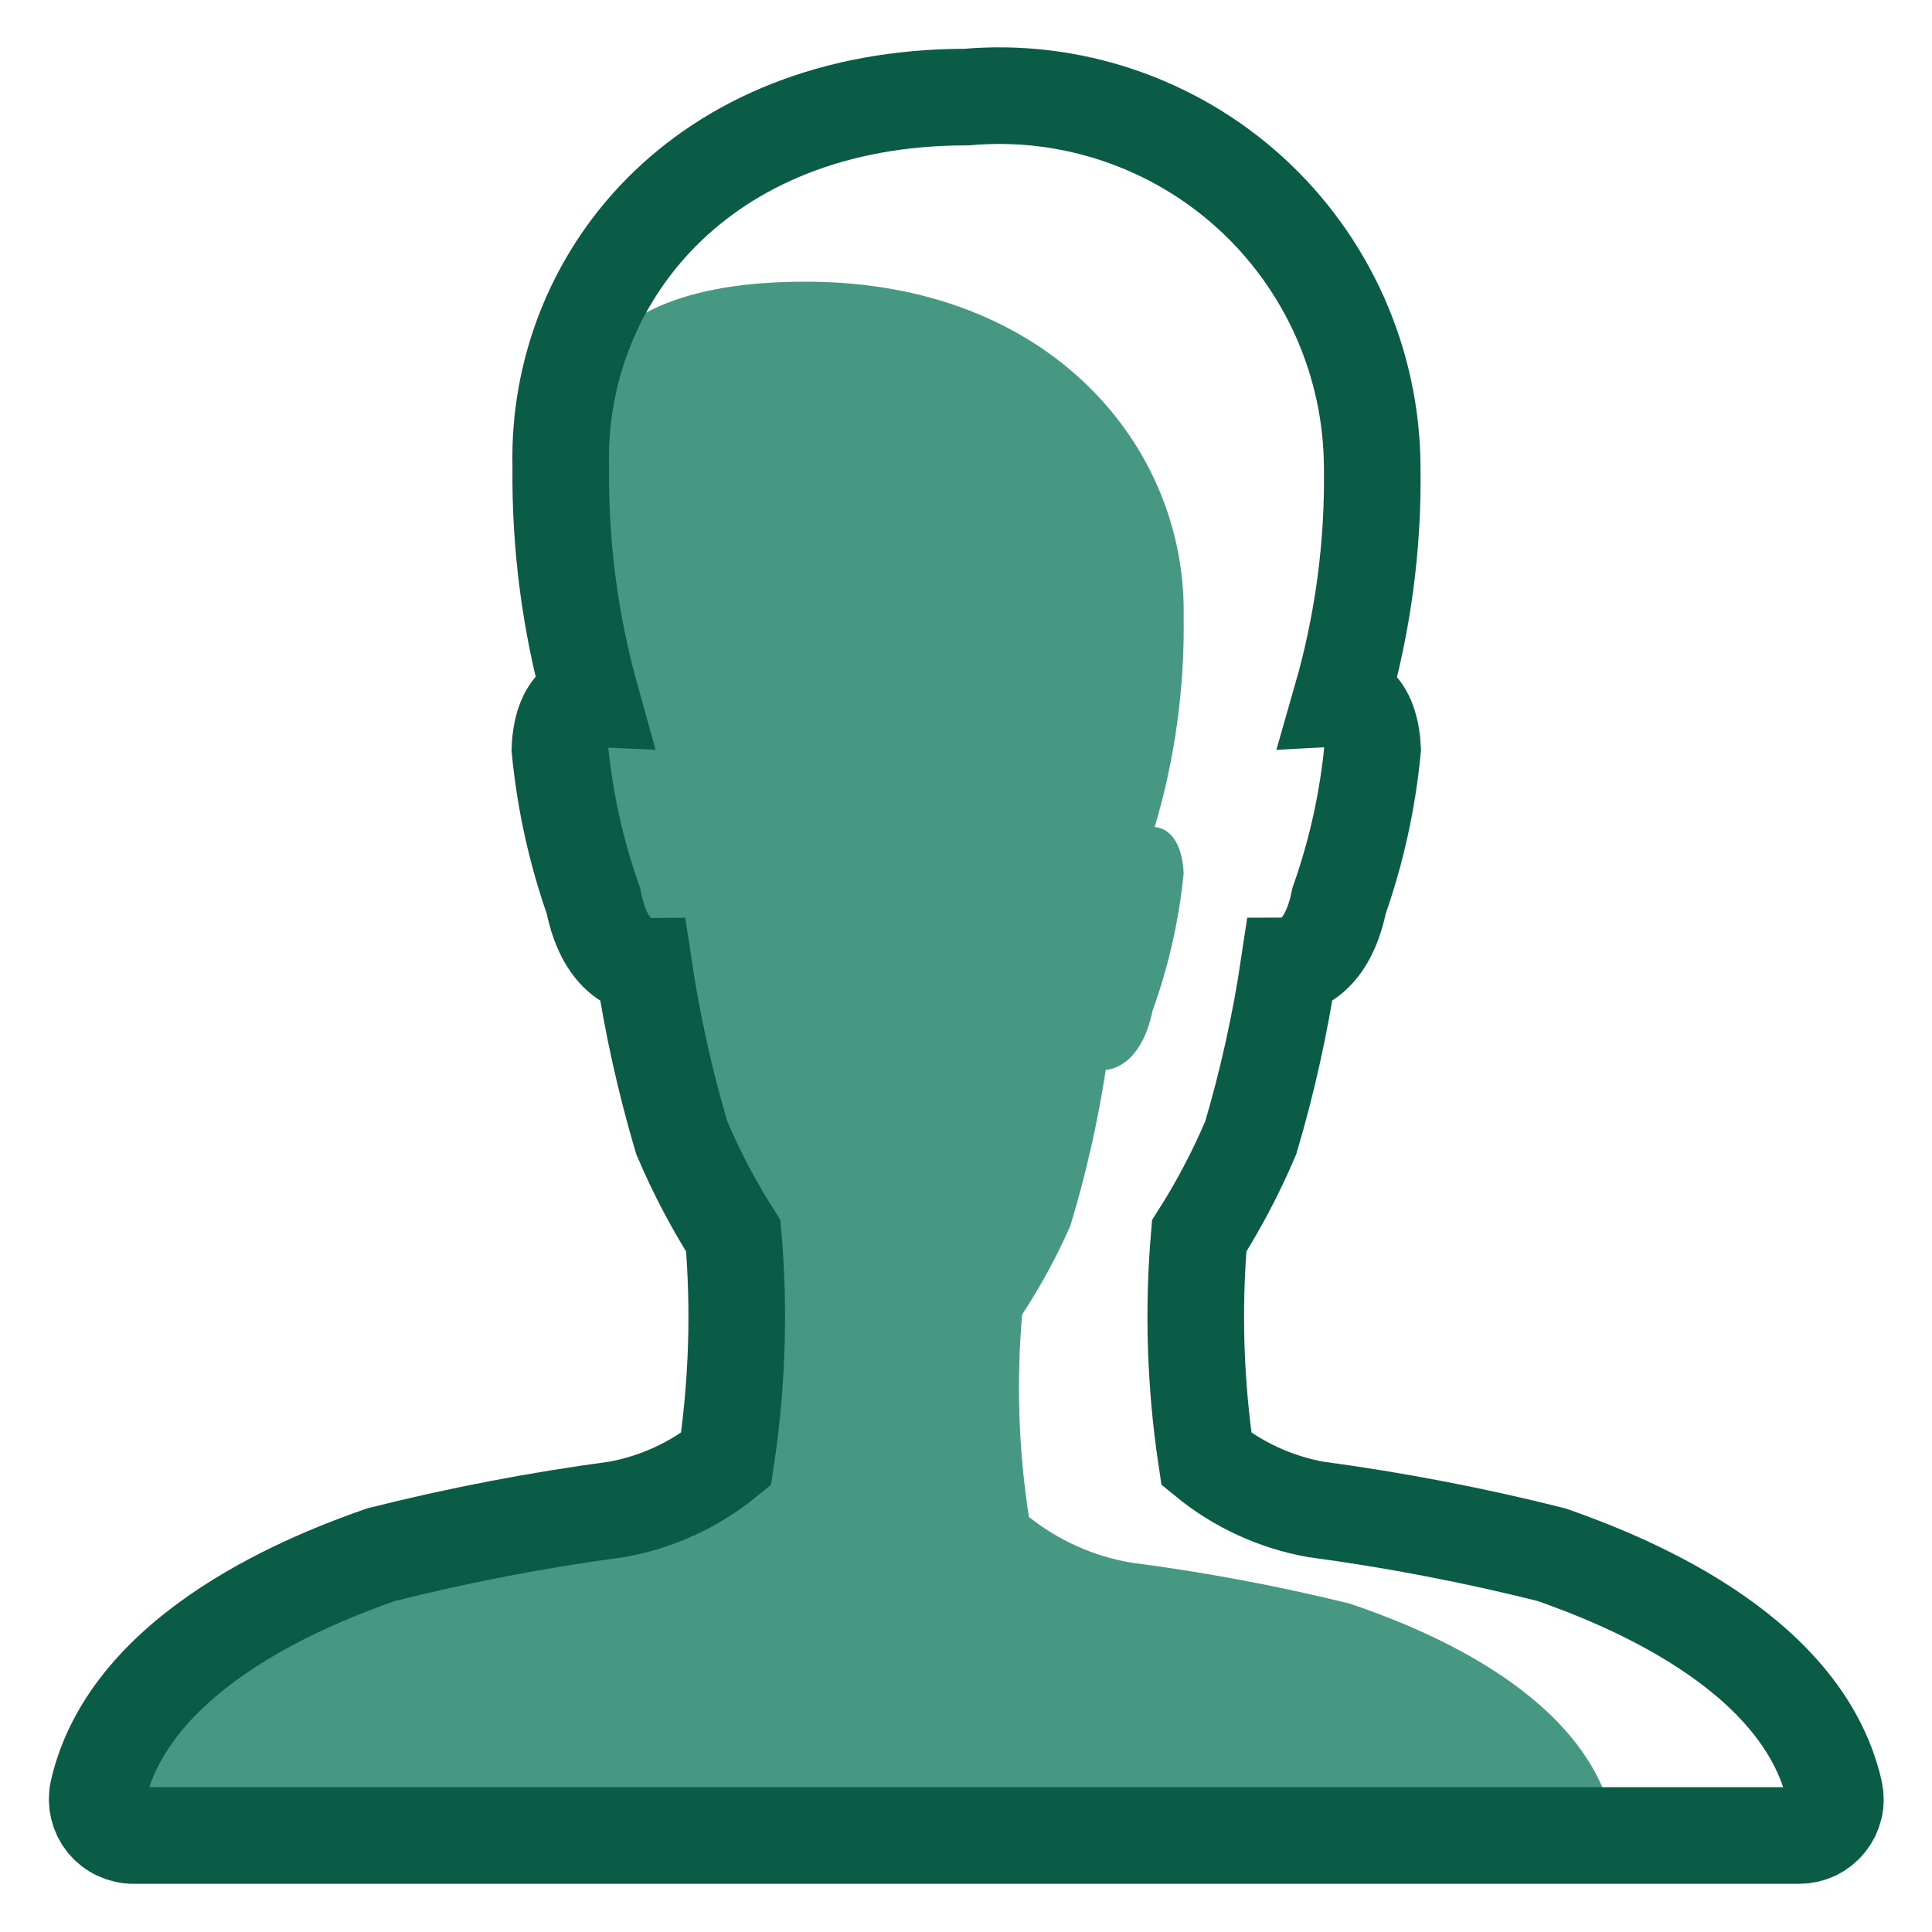 <svg width="20" height="20" viewBox="0 0 20 20" fill="none" xmlns="http://www.w3.org/2000/svg">
<path d="M16.694 18.822C16.38 17.471 14.594 16.812 13.971 16.6C13.223 16.416 12.465 16.274 11.701 16.175C11.317 16.108 10.956 15.946 10.651 15.703C10.544 15.01 10.52 14.307 10.581 13.608C10.773 13.315 10.941 13.007 11.081 12.686C11.241 12.158 11.363 11.62 11.447 11.075C11.447 11.075 11.804 11.075 11.931 10.463C12.097 10.004 12.205 9.525 12.253 9.039C12.227 8.55 11.953 8.563 11.953 8.563C12.163 7.856 12.264 7.121 12.253 6.383C12.285 4.637 10.882 2.916 8.342 2.916C5.767 2.916 5.659 4.335 5.698 6.082C5.744 6.782 5.889 7.472 6.128 8.131C6.264 8.517 6.339 8.922 6.351 9.331C6.325 9.831 6.551 9.252 6.691 9.92C6.728 10.226 6.852 10.514 7.047 10.752C7.129 11.208 7.244 11.657 7.391 12.096C7.568 13.128 7.682 14.17 7.732 15.216C7.144 15.305 6.569 15.467 6.022 15.7C5.848 15.9 5.215 15.952 4.857 16.029C4.179 16.223 3.511 16.453 2.857 16.717C2.238 16.929 1.593 16.881 1.279 18.233C1.231 18.445 1.179 18.671 1.404 18.671L16.004 18.821C16.232 18.822 16.742 19.034 16.694 18.822Z" fill="#479882"/>
<path d="M18.991 18.546C18.653 17.055 16.727 16.329 16.061 16.094C15.257 15.892 14.441 15.735 13.619 15.625C13.204 15.55 12.815 15.371 12.489 15.105C12.374 14.34 12.348 13.565 12.414 12.794C12.62 12.47 12.798 12.13 12.948 11.777C13.12 11.195 13.252 10.601 13.342 10C13.342 10 13.726 10 13.862 9.325C14.041 8.818 14.157 8.291 14.209 7.755C14.181 7.216 13.886 7.23 13.886 7.23C14.11 6.45 14.218 5.641 14.205 4.83C14.202 4.296 14.088 3.769 13.871 3.281C13.654 2.794 13.338 2.356 12.944 1.997C12.549 1.637 12.084 1.364 11.578 1.193C11.072 1.022 10.537 0.958 10.005 1.005C7.235 1.005 5.758 2.905 5.805 4.83C5.796 5.641 5.901 6.449 6.119 7.23C6.119 7.23 5.819 7.216 5.796 7.755C5.848 8.291 5.964 8.818 6.143 9.325C6.274 10 6.663 10 6.663 10C6.753 10.601 6.885 11.195 7.057 11.777C7.207 12.13 7.385 12.47 7.591 12.794C7.657 13.565 7.631 14.34 7.516 15.105C7.19 15.371 6.801 15.55 6.386 15.625C5.564 15.735 4.748 15.892 3.944 16.094C3.278 16.328 1.352 17.055 1.014 18.546C1.002 18.601 1.003 18.658 1.016 18.713C1.029 18.768 1.054 18.819 1.089 18.863C1.125 18.906 1.17 18.942 1.221 18.965C1.272 18.989 1.328 19.002 1.384 19.001H18.625C18.681 19.001 18.736 18.989 18.787 18.965C18.838 18.94 18.882 18.905 18.917 18.861C18.952 18.818 18.977 18.767 18.99 18.712C19.003 18.658 19.003 18.601 18.991 18.546Z" stroke="#0B5C46"/>
</svg>
